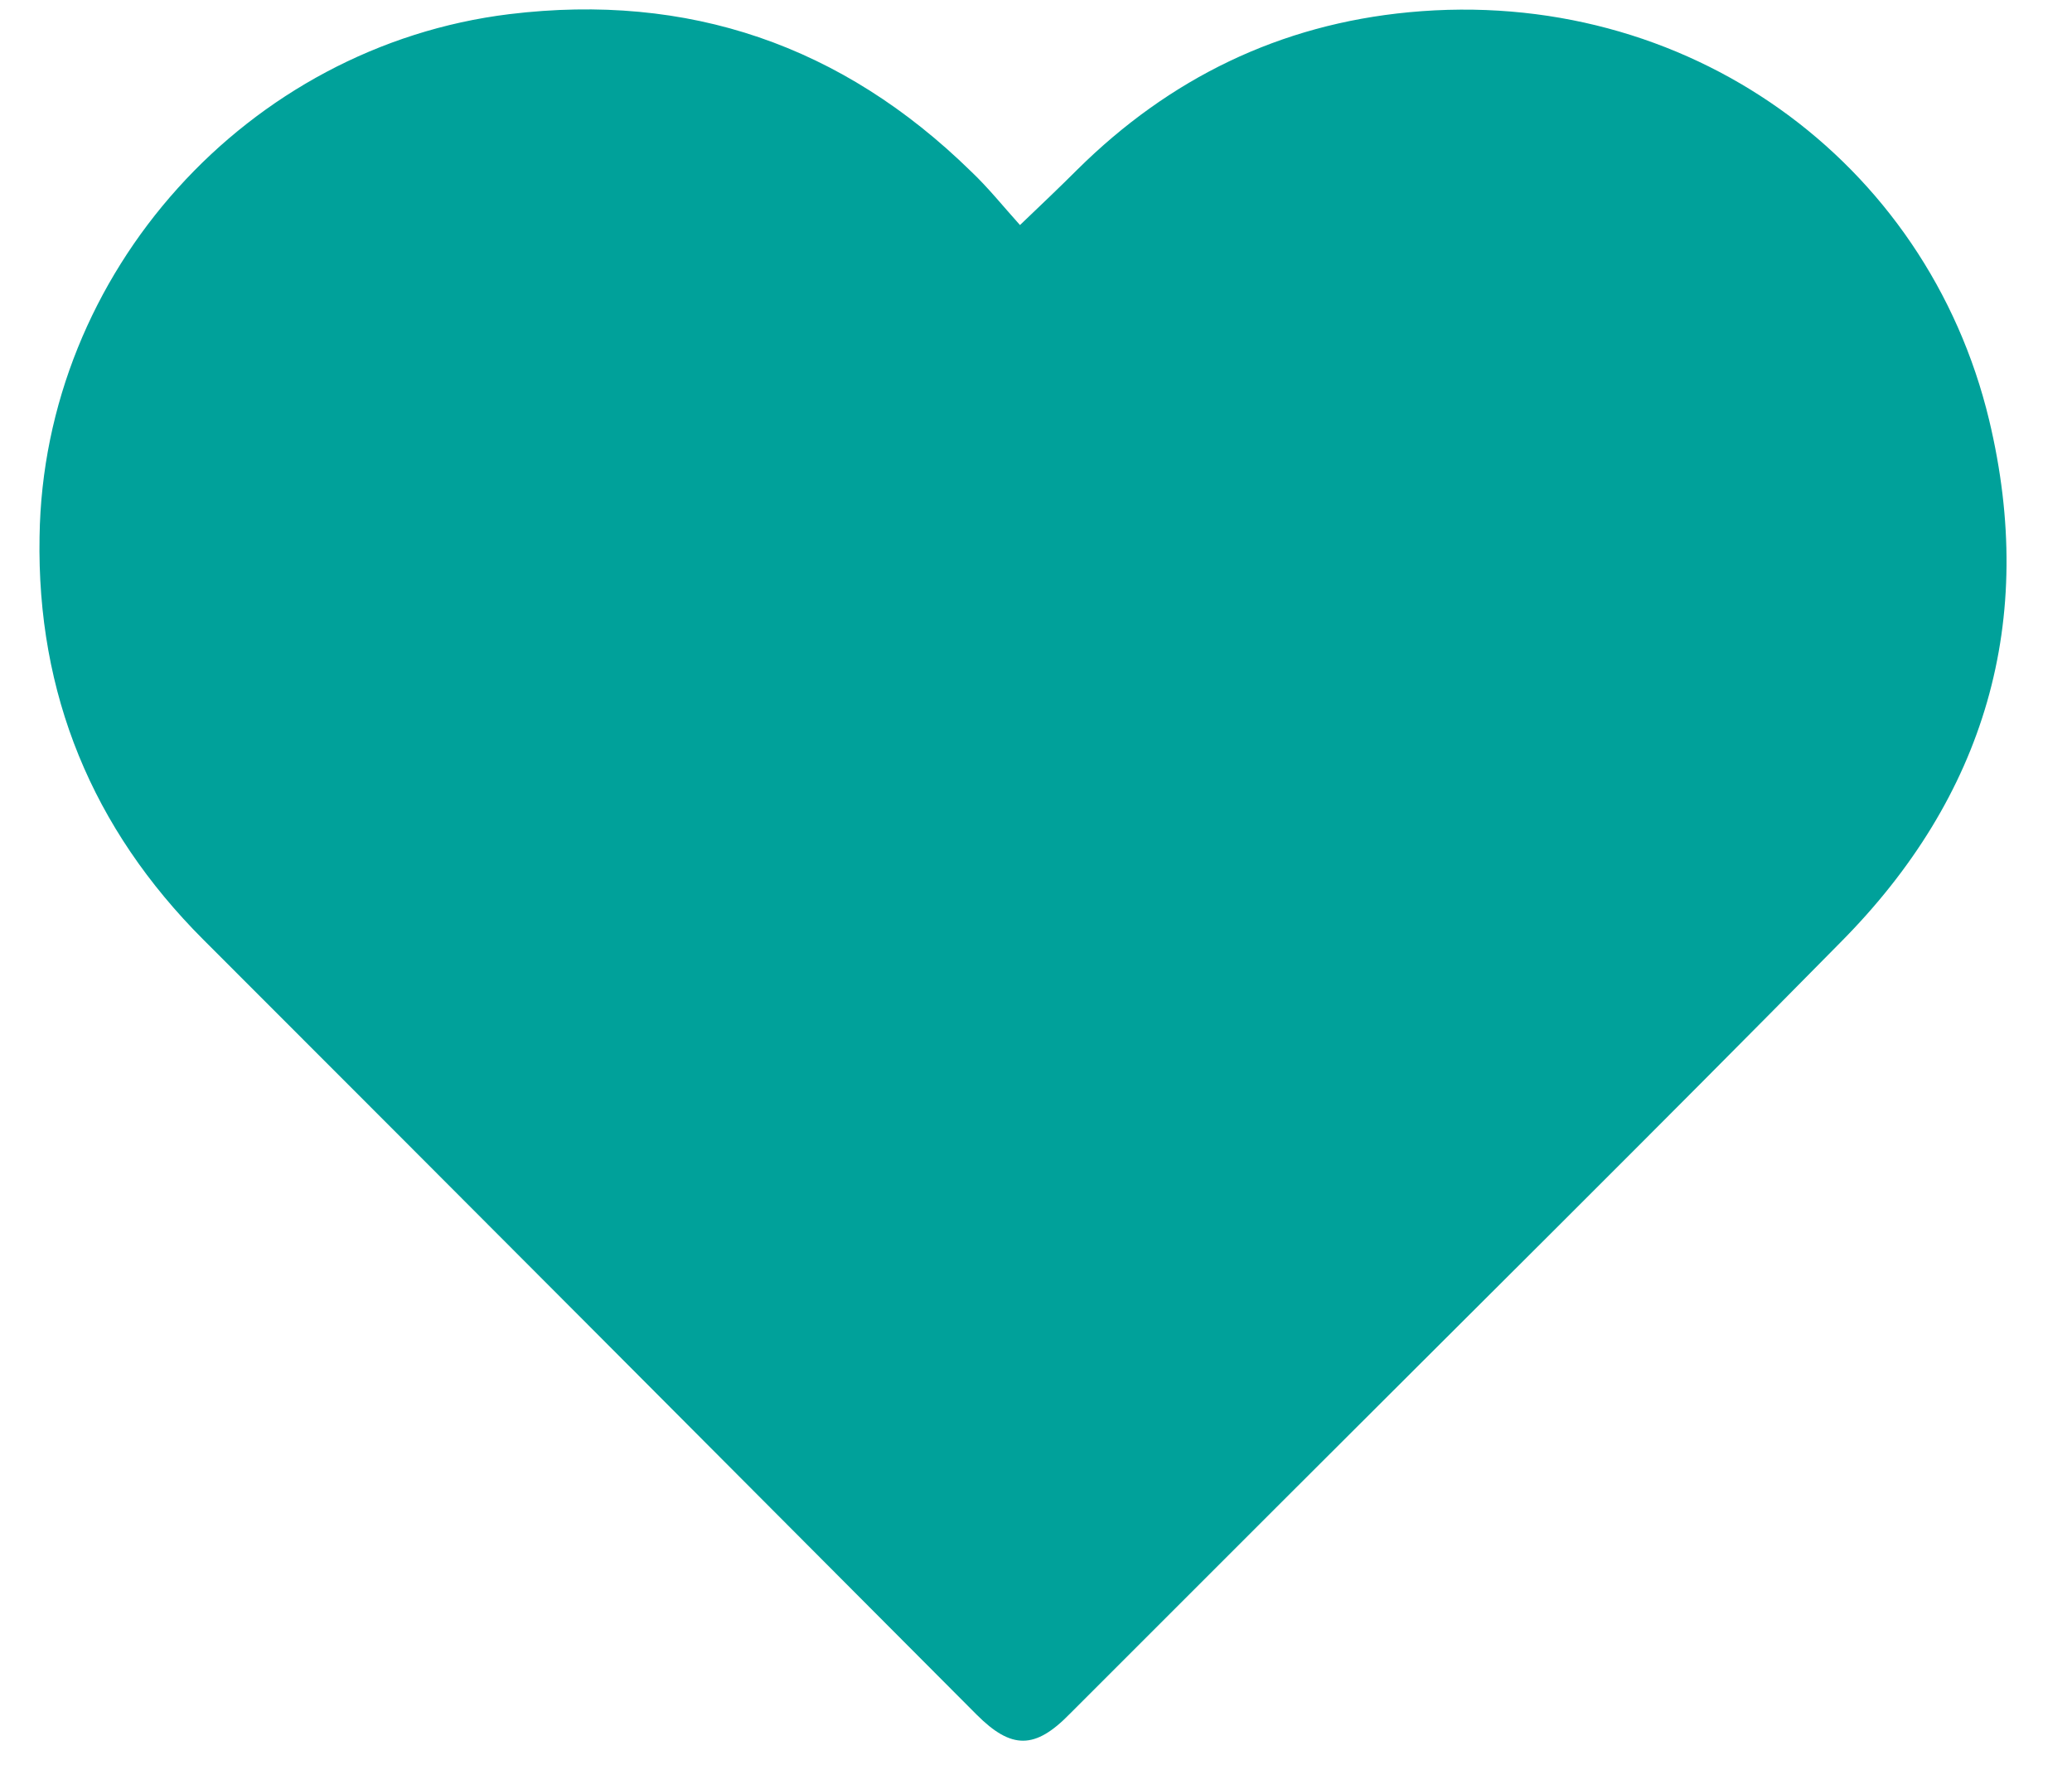 <svg width="22" height="19" viewBox="0 0 22 19" fill="none" xmlns="http://www.w3.org/2000/svg">
<path d="M21.12 4.46C20.46 1.71 17.91 -0.15 14.96 0.13C13.59 0.26 12.42 0.83 11.44 1.8C11.25 1.99 11.06 2.17 10.83 2.39C10.65 2.19 10.49 1.99 10.31 1.82C8.94 0.48 7.31 -0.08 5.41 0.15C2.63 0.49 0.46 2.89 0.42 5.7C0.39 7.37 0.98 8.8 2.16 9.98C4.9 12.72 7.63 15.46 10.37 18.21C10.74 18.58 10.99 18.58 11.36 18.2C12.09 17.47 12.82 16.74 13.55 16.01C15.55 14.01 17.56 12.02 19.54 10.01C21.08 8.46 21.63 6.59 21.12 4.46Z" fill="#00A19A"/>
</svg>
